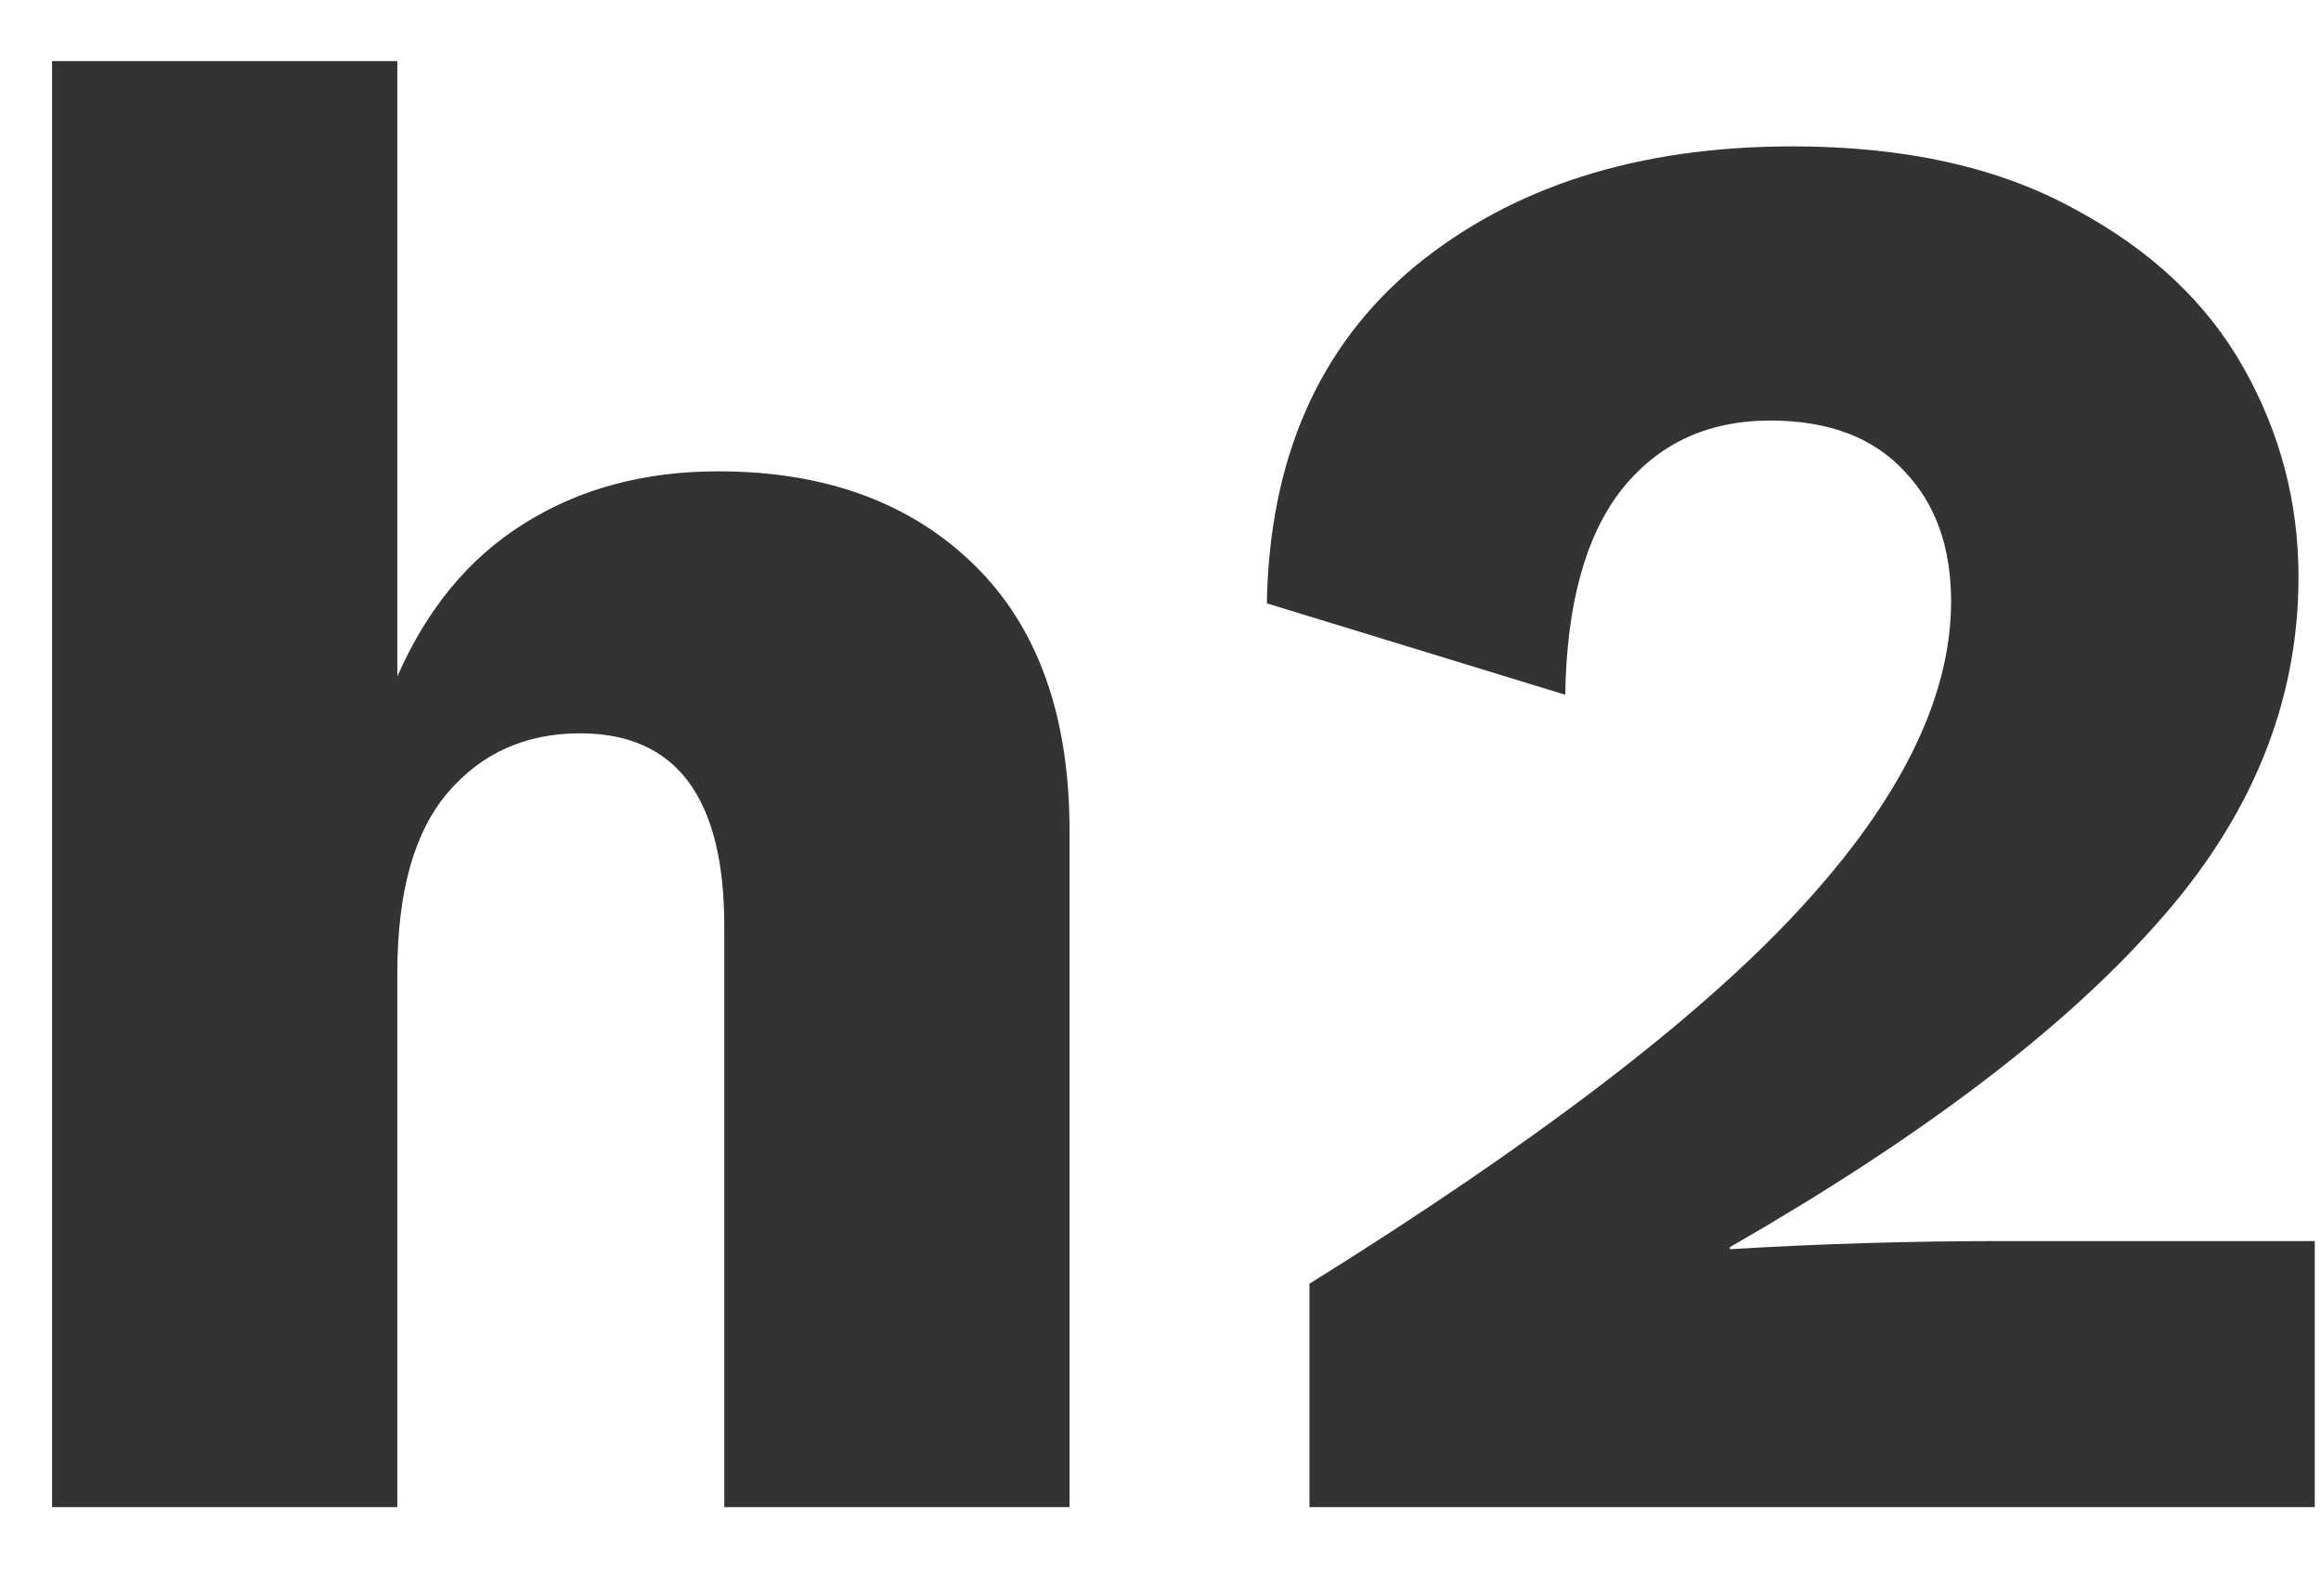 <svg width="16" height="11" viewBox="0 0 16 11" fill="none" xmlns="http://www.w3.org/2000/svg">
<path d="M4.951 3.249C5.688 3.249 6.276 3.464 6.715 3.893C7.154 4.322 7.373 4.934 7.373 5.727V10.389H4.993V6.385C4.993 5.498 4.662 5.055 3.999 5.055C3.626 5.055 3.322 5.19 3.089 5.461C2.856 5.732 2.739 6.147 2.739 6.707V10.389H0.359V0.421H2.739V4.663C2.944 4.196 3.234 3.846 3.607 3.613C3.99 3.37 4.438 3.249 4.951 3.249ZM9.027 8.849C10.585 7.878 11.71 7.02 12.4 6.273C13.101 5.517 13.45 4.808 13.45 4.145C13.45 3.772 13.343 3.473 13.129 3.249C12.914 3.016 12.606 2.899 12.204 2.899C11.766 2.899 11.421 3.062 11.168 3.389C10.926 3.706 10.8 4.173 10.79 4.789L8.733 4.159C8.751 3.16 9.092 2.386 9.755 1.835C10.427 1.284 11.294 1.009 12.358 1.009C13.133 1.009 13.782 1.154 14.305 1.443C14.827 1.723 15.214 2.087 15.466 2.535C15.719 2.983 15.845 3.464 15.845 3.977C15.845 4.845 15.518 5.643 14.864 6.371C14.22 7.099 13.241 7.841 11.925 8.597V8.611C12.54 8.574 13.161 8.555 13.787 8.555H15.957V10.389H9.027V8.849Z" fill="black" fill-opacity="0.8"/>
</svg>
